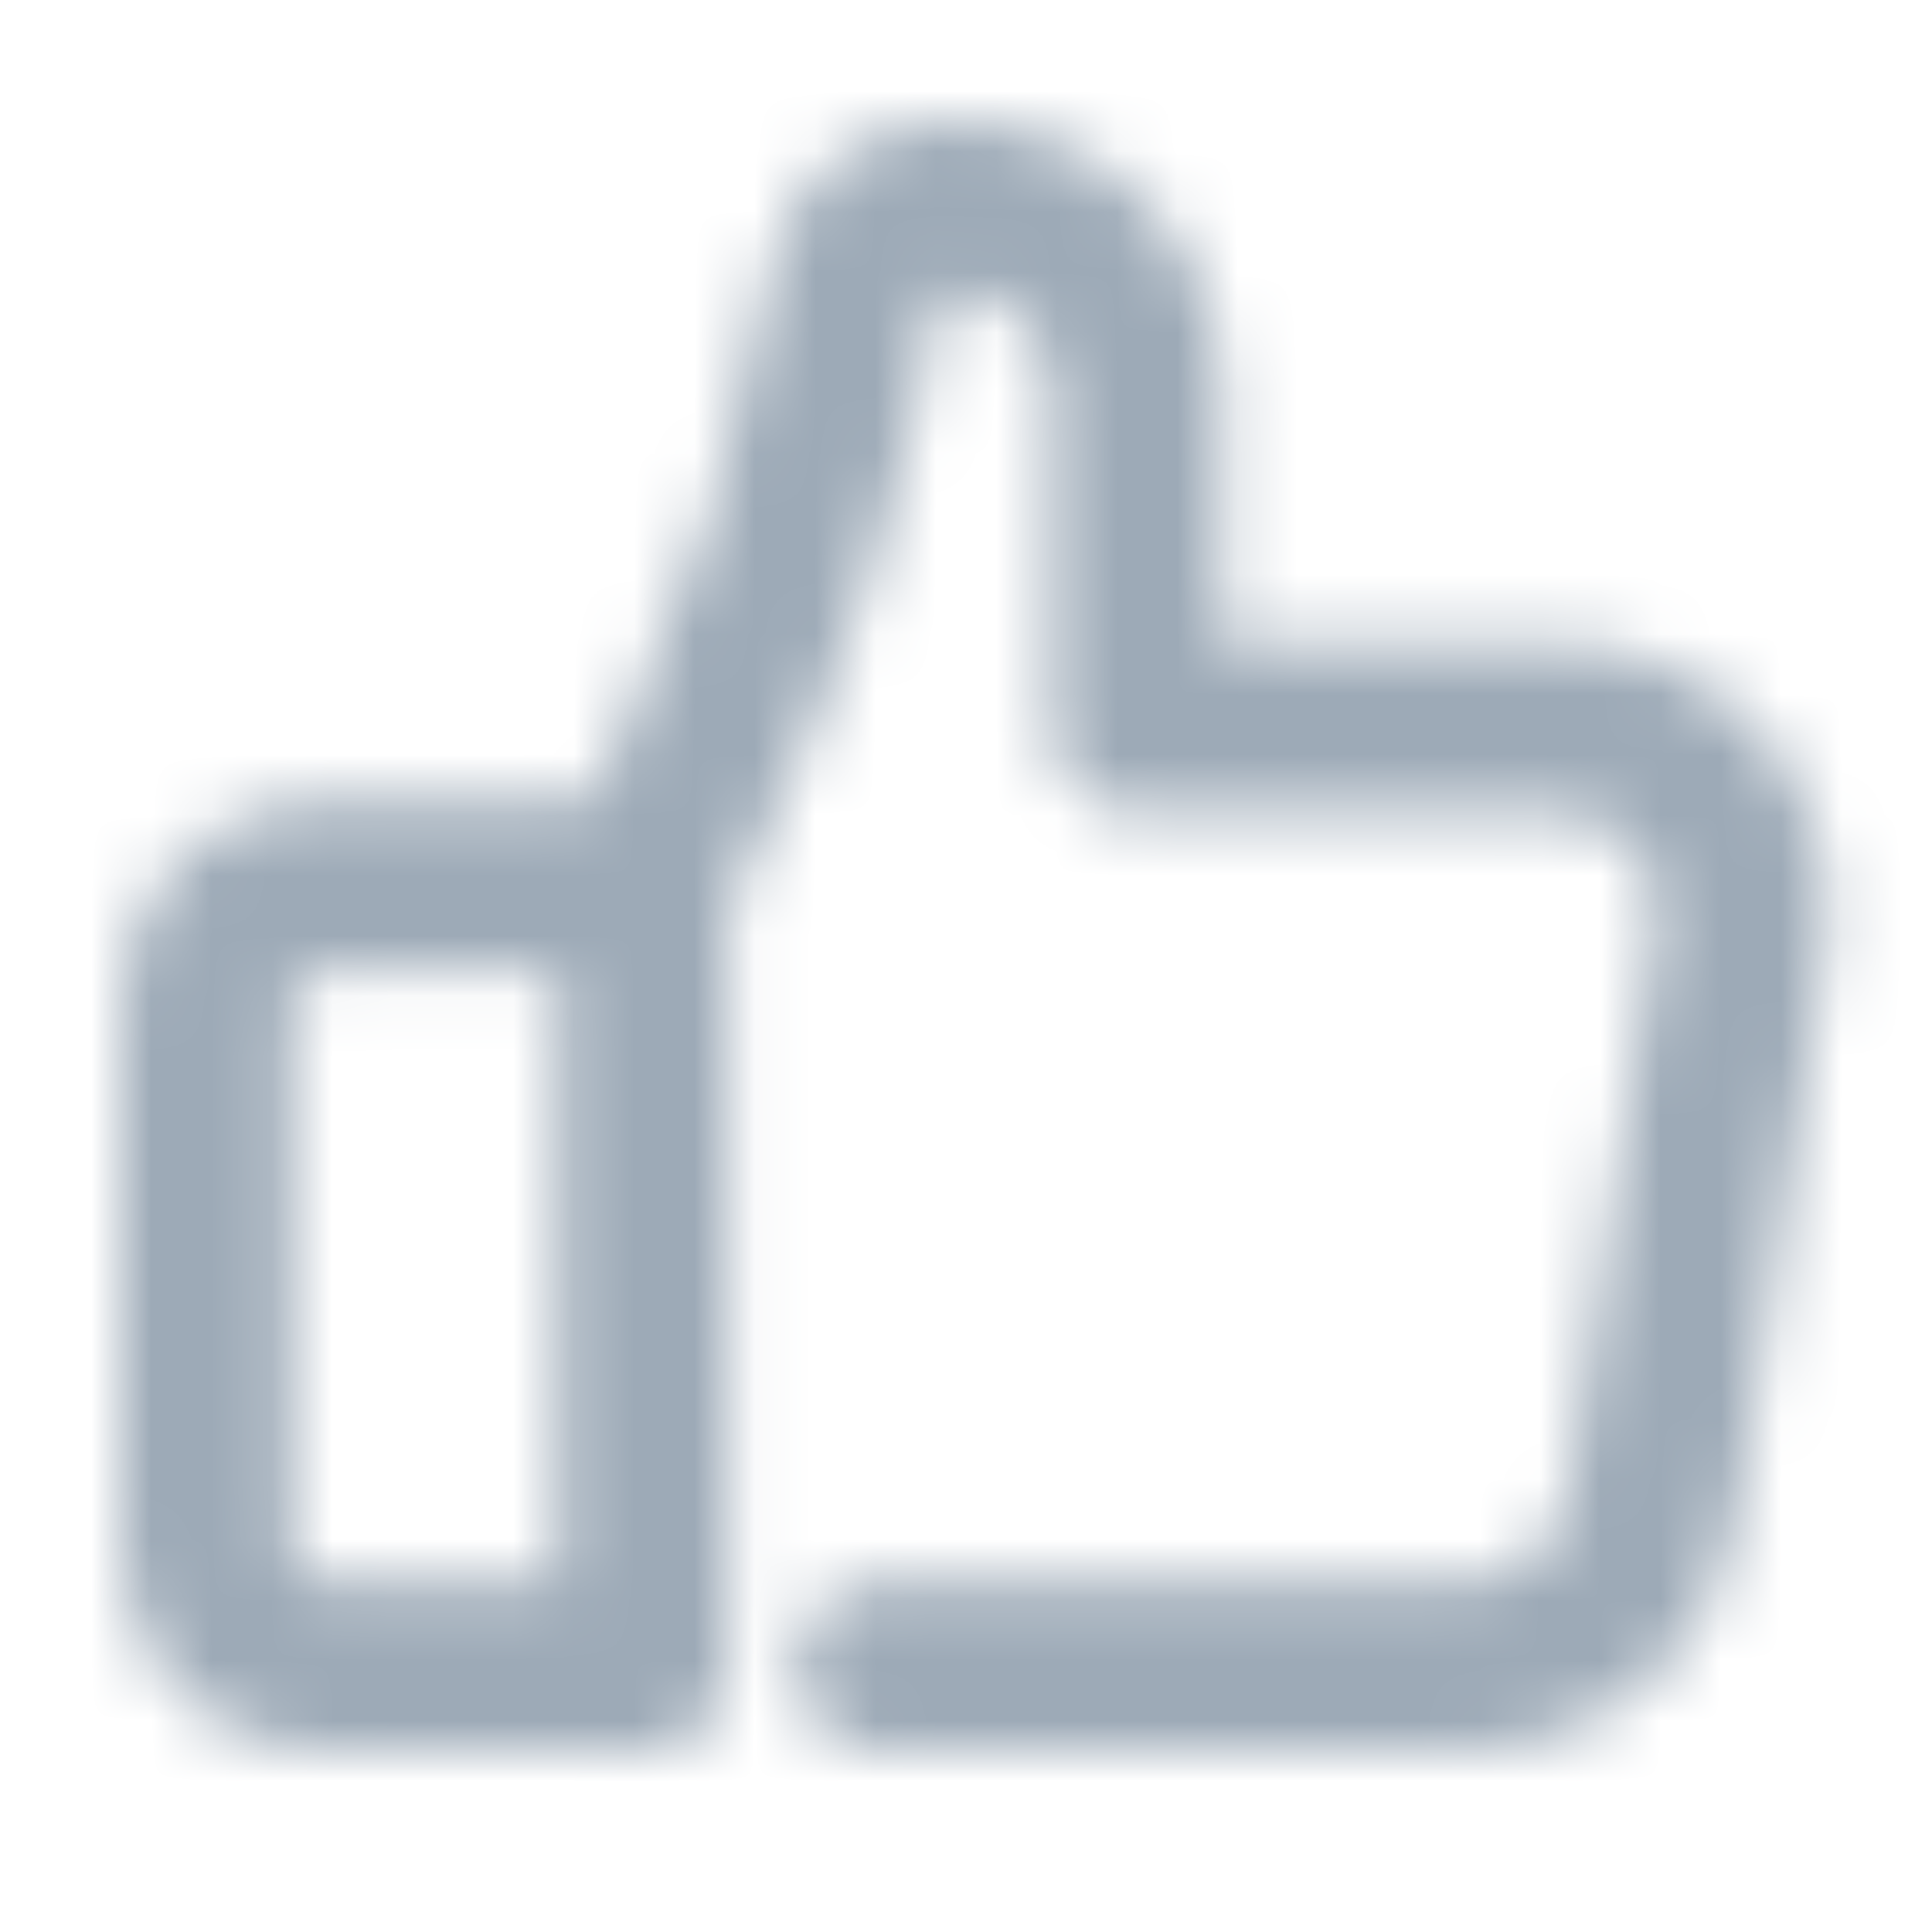 <?xml version="1.0" encoding="UTF-8"?>
<svg width="32px" height="32px" viewBox="0 0 32 32" version="1.1" xmlns="http://www.w3.org/2000/svg" xmlns:xlink="http://www.w3.org/1999/xlink">
    <title>icon/thumb_up</title>
    <defs>
        <path d="M13.742,0 C14.932,-0.008 16.076,0.458 16.921,1.295 C17.767,2.131 18.244,3.271 18.248,4.46 L18.248,8.66 L23.857,8.66 C25.148,8.66 26.375,9.224 27.215,10.205 C28.055,11.185 28.424,12.484 28.225,13.76 L26.759,23.219 C26.423,25.418 24.526,27.039 22.302,27.028 L12.592,27.028 C11.811,27.028 11.178,26.395 11.178,25.614 C11.178,24.833 11.811,24.2 12.592,24.2 L22.302,24.2 C23.133,24.204 23.841,23.597 23.965,22.775 L25.43,13.317 C25.502,12.858 25.369,12.39 25.066,12.037 C24.764,11.684 24.322,11.48 23.857,11.48 L16.834,11.48 C16.053,11.48 15.42,10.847 15.42,10.066 L15.42,4.455 C15.419,3.554 14.689,2.824 13.788,2.823 C13.66,2.807 13.542,2.891 13.515,3.017 C13.035,5.932 12.134,8.762 10.839,11.417 L10.063,13.005 L10.064,25.627 C10.063,26.408 9.431,27.04 8.65,27.04 C8.597,27.04 8.544,27.037 8.493,27.032 L3.346,27.03 C1.499,27.029 0.002,25.532 0,23.685 L0,14.585 C0.003,12.739 1.499,11.242 3.346,11.24 L7.779,11.24 L8.297,10.177 C9.471,7.772 10.288,5.208 10.724,2.567 C10.96,1.085 12.241,-0.005 13.742,0 Z M7.235,24.202 L7.235,14.068 L3.346,14.068 C3.06,14.068 2.829,14.3 2.828,14.585 L2.828,23.685 C2.829,23.971 3.06,24.202 3.346,24.202 L7.235,24.202 Z" id="path-1"></path>
    </defs>
    <g id="icon/thumb_up" stroke="none" stroke-width="1" fill="none" fill-rule="evenodd">
        <g id="color/primary/500" transform="translate(2, 2)">
            <mask id="mask-2" fill="white">
                <use xlink:href="#path-1"></use>
            </mask>
            <g id="Mask" fill-rule="nonzero"></g>
            <g id="Group" mask="url(#mask-2)">
                <g transform="translate(-2, -2)" id="color/primary/500">
                    <rect id="Rectangle-Copy-4" fill="#9DAAB7" x="0" y="2.27373675e-15" width="32" height="32"></rect>
                </g>
            </g>
        </g>
    </g>
</svg>